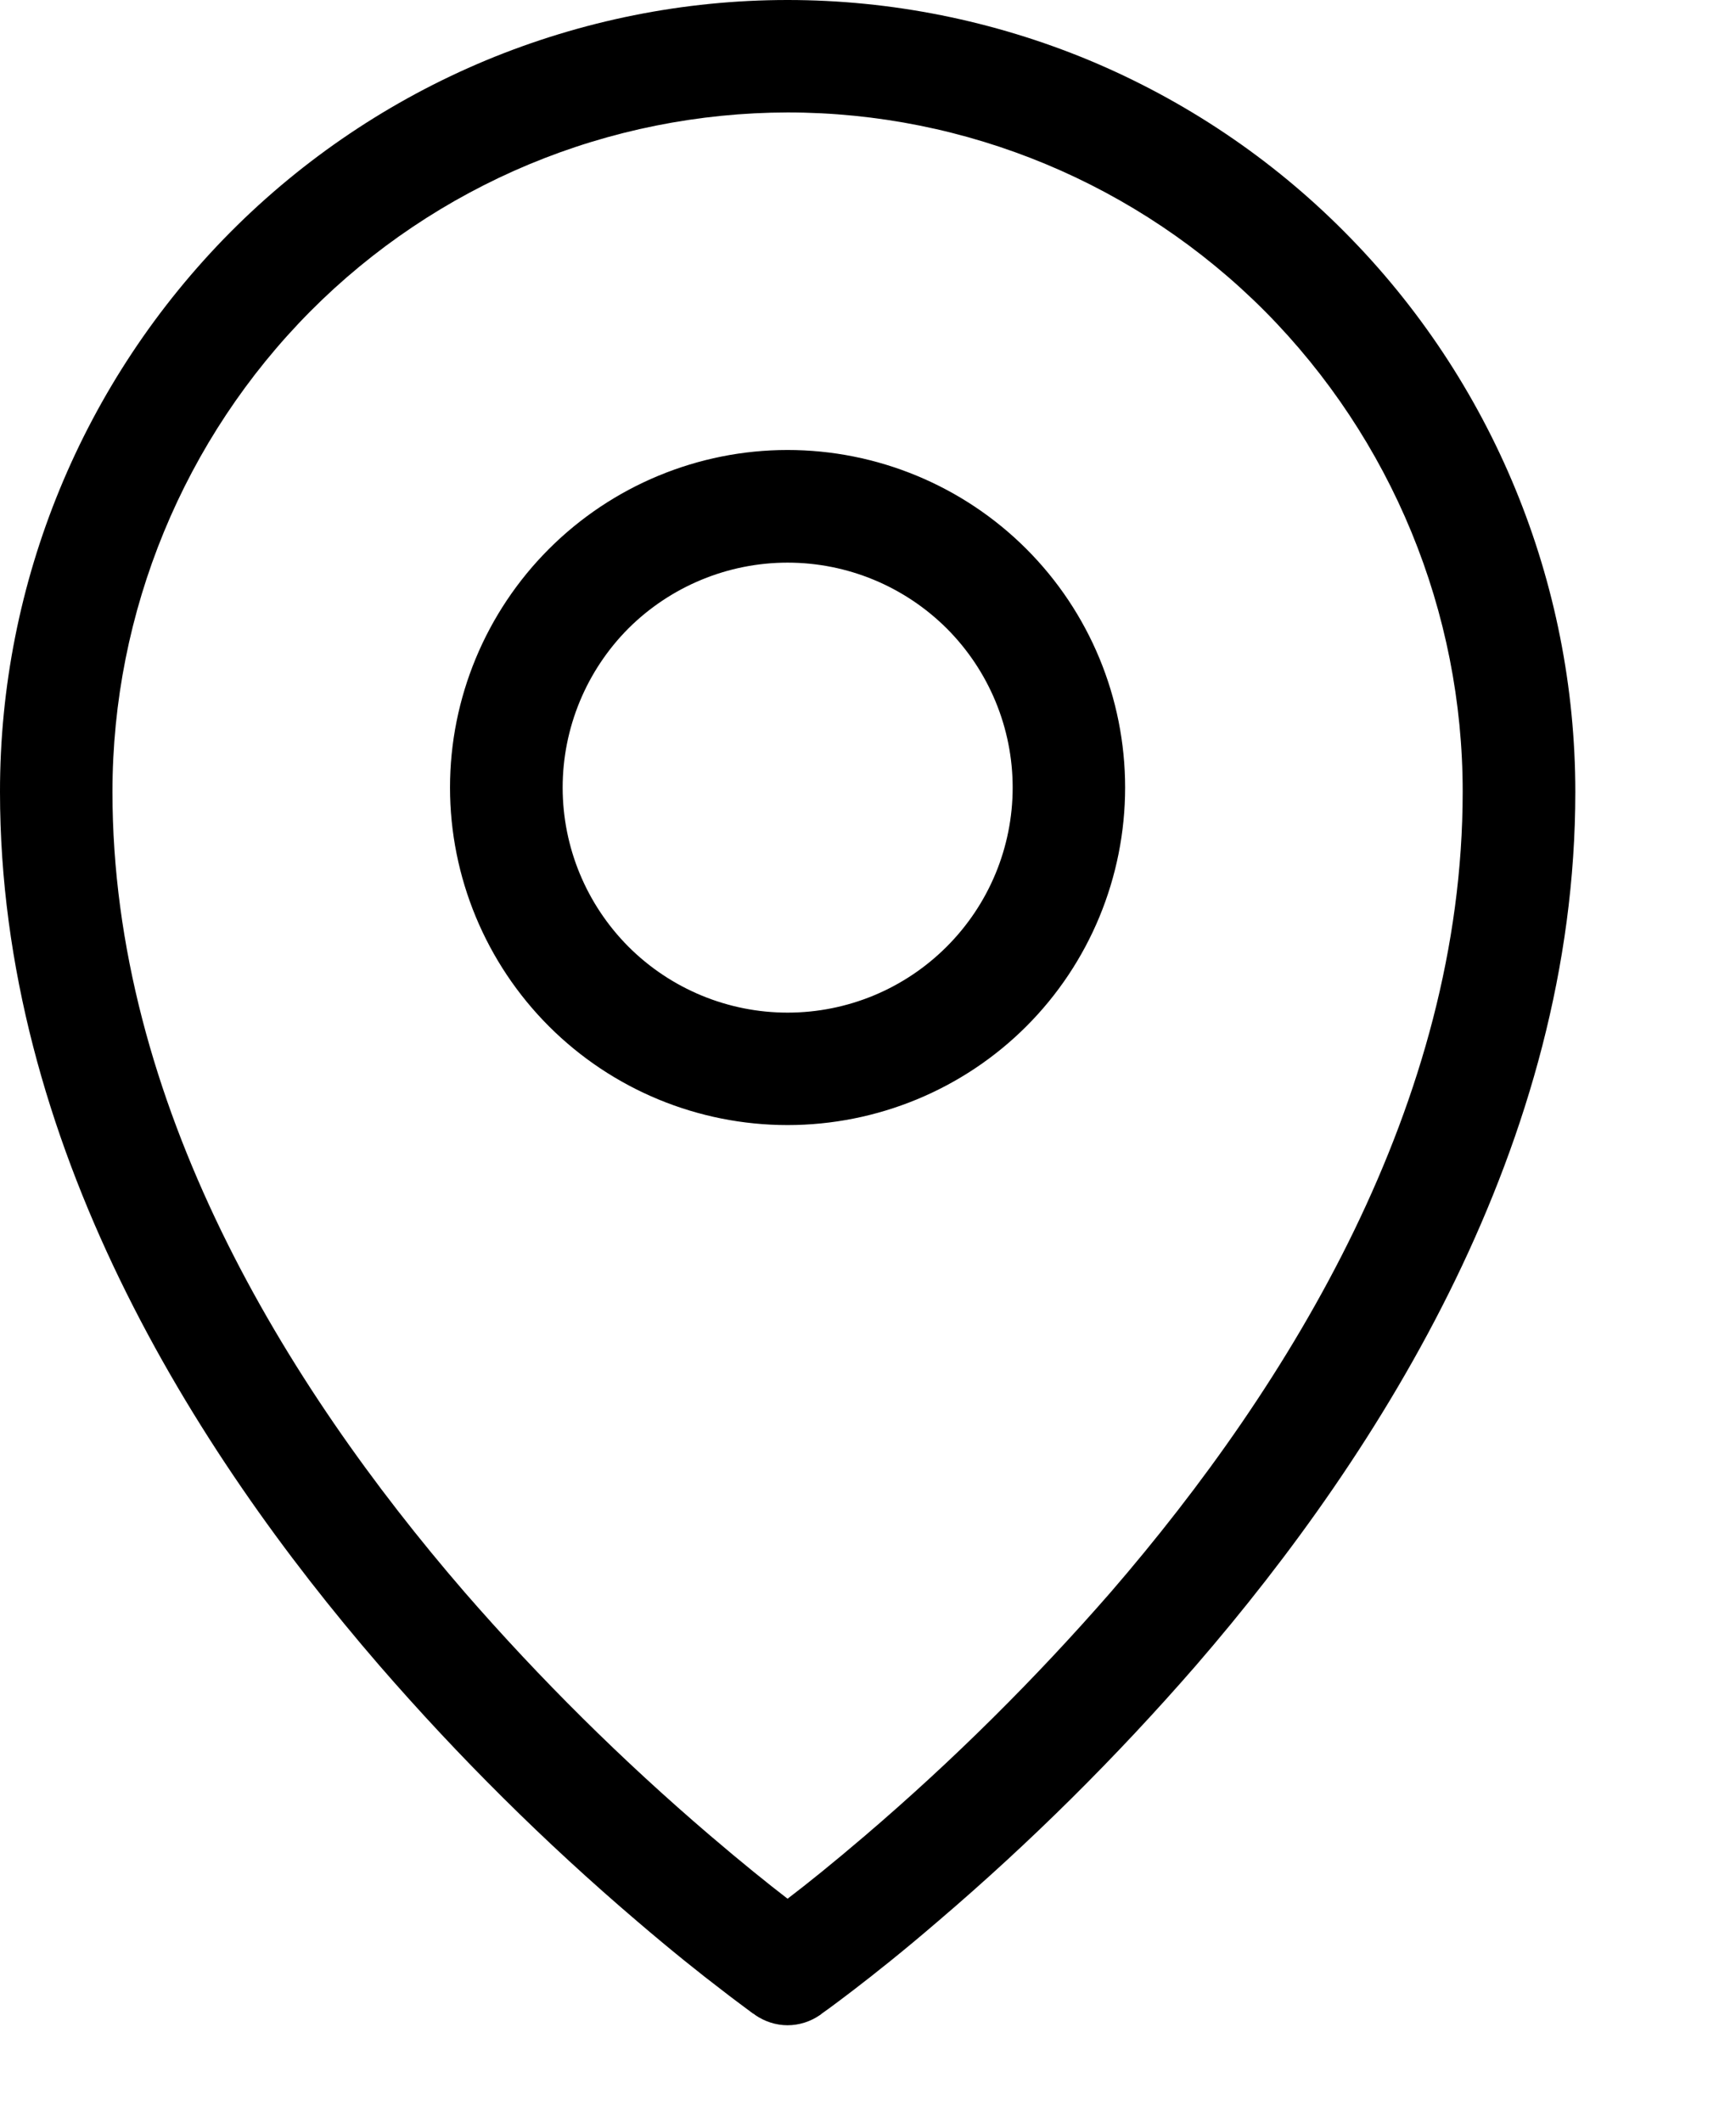 <svg width="9" height="11" viewBox="0 0 9 11" fill="none" xmlns="http://www.w3.org/2000/svg">
    <path fill-rule="evenodd" clip-rule="evenodd" d="M1.609 1.614C1.933 1.288 2.319 1.029 2.743 0.852C3.168 0.675 3.623 0.584 4.083 0.583C5.011 0.583 5.901 0.954 6.558 1.614C7.215 2.277 7.584 3.172 7.583 4.106C7.583 5.718 6.69 7.176 5.759 8.254C5.366 8.705 4.941 9.127 4.486 9.516C4.321 9.657 4.183 9.768 4.083 9.844C3.984 9.768 3.846 9.657 3.681 9.516C3.226 9.127 2.8 8.705 2.408 8.254C1.477 7.176 0.583 5.718 0.583 4.106C0.583 3.171 0.953 2.275 1.609 1.614ZM3.915 10.447L4.083 10.208L4.251 10.447C4.202 10.481 4.143 10.5 4.083 10.5C4.023 10.5 3.965 10.481 3.915 10.447ZM3.915 10.447L4.083 10.208L4.251 10.447L4.253 10.446L4.255 10.444L4.264 10.437L4.299 10.412C4.328 10.391 4.37 10.359 4.424 10.318C4.531 10.236 4.684 10.115 4.865 9.959C5.342 9.552 5.788 9.109 6.2 8.635C7.165 7.519 8.167 5.926 8.167 4.106C8.167 3.018 7.737 1.973 6.971 1.203C6.593 0.822 6.143 0.52 5.648 0.313C5.152 0.107 4.62 0 4.083 0C3.546 0 3.015 0.107 2.519 0.313C2.023 0.52 1.574 0.822 1.195 1.203C0.429 1.975 -0.001 3.018 4.6183e-07 4.106C4.6183e-07 5.926 1.002 7.519 1.967 8.635C2.378 9.109 2.824 9.552 3.301 9.959C3.483 10.115 3.635 10.236 3.743 10.318C3.795 10.359 3.849 10.398 3.902 10.438L3.912 10.444L3.914 10.446L3.915 10.447ZM2.917 4.083C2.917 3.774 3.04 3.477 3.258 3.258C3.477 3.04 3.774 2.917 4.083 2.917C4.393 2.917 4.689 3.04 4.908 3.258C5.127 3.477 5.25 3.774 5.25 4.083C5.25 4.393 5.127 4.689 4.908 4.908C4.689 5.127 4.393 5.25 4.083 5.25C3.774 5.25 3.477 5.127 3.258 4.908C3.04 4.689 2.917 4.393 2.917 4.083ZM4.083 2.333C3.619 2.333 3.174 2.518 2.846 2.846C2.518 3.174 2.333 3.619 2.333 4.083C2.333 4.547 2.518 4.993 2.846 5.321C3.174 5.649 3.619 5.833 4.083 5.833C4.547 5.833 4.993 5.649 5.321 5.321C5.649 4.993 5.833 4.547 5.833 4.083C5.833 3.619 5.649 3.174 5.321 2.846C4.993 2.518 4.547 2.333 4.083 2.333Z" fill="black" />
</svg>
